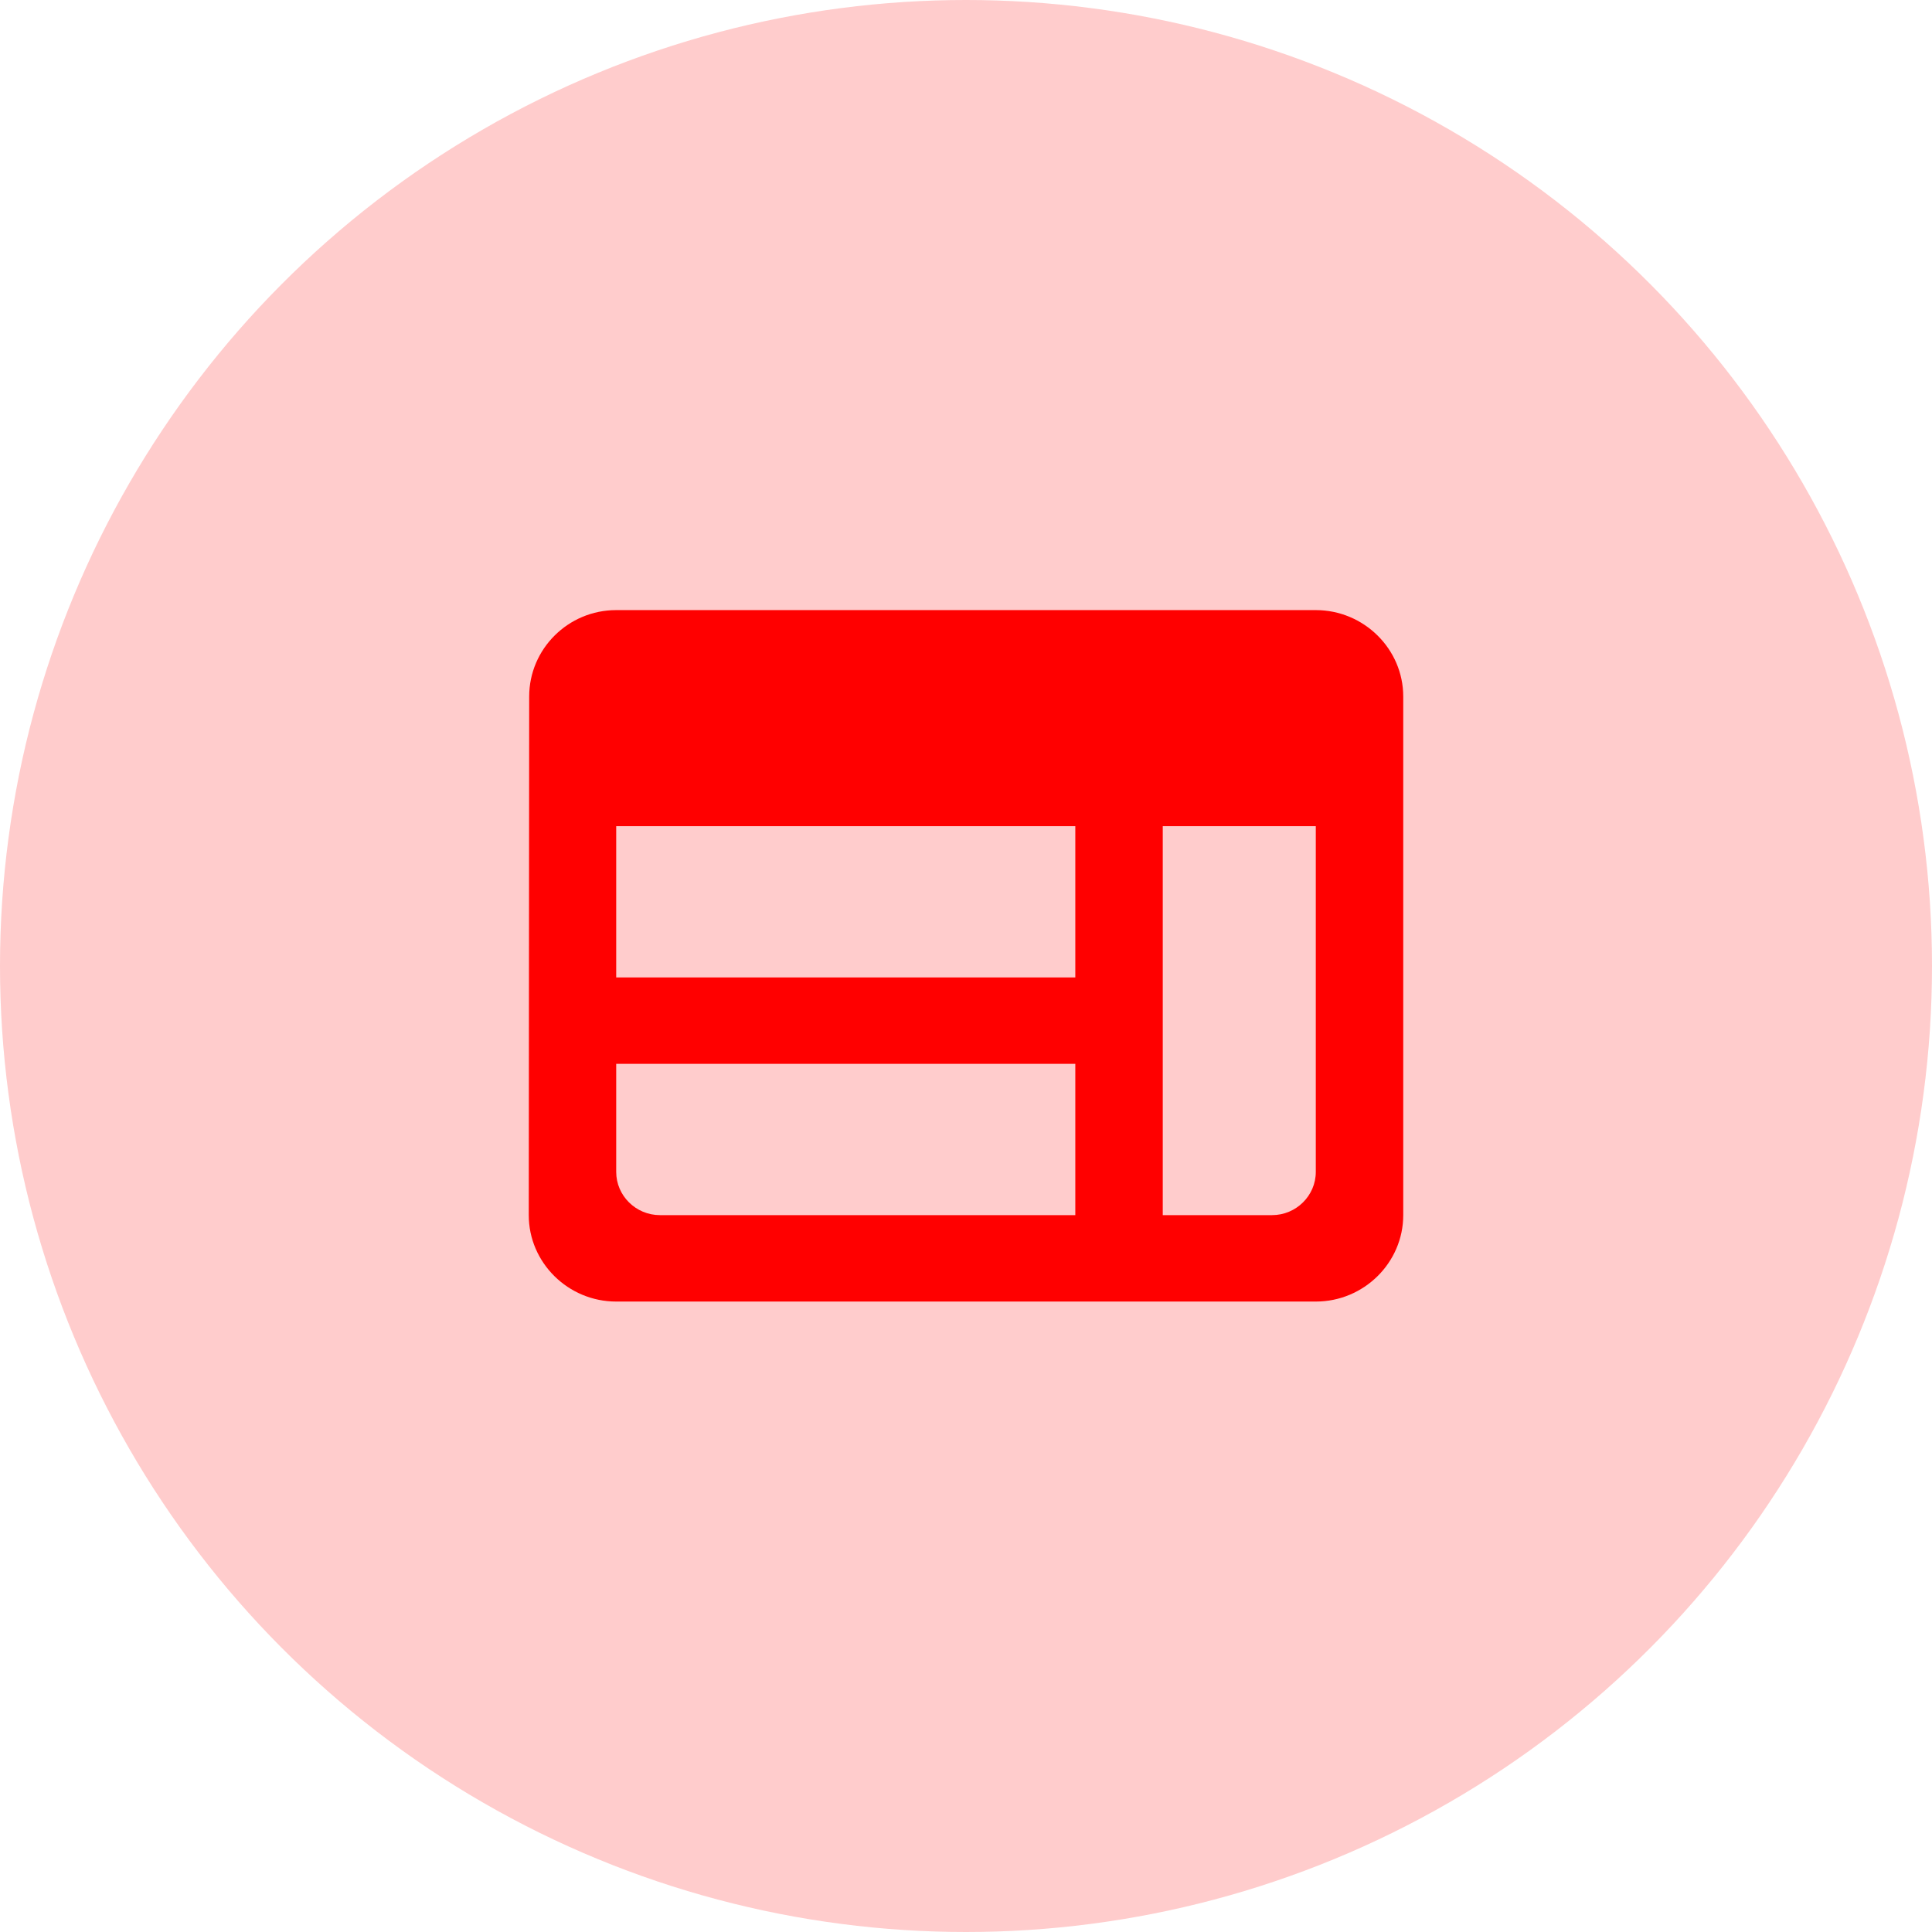 <svg width="95" height="95" viewBox="0 0 95 95" fill="none" xmlns="http://www.w3.org/2000/svg">
<circle cx="47.5" cy="47.5" r="47.5" fill="#FF0000" fill-opacity="0.2"/>
<path d="M64.7 30H30.3C27.935 30 26.021 31.913 26.021 34.25L26 59.75C26 62.087 27.935 64 30.3 64H64.7C67.065 64 69 62.087 69 59.75V34.25C69 31.913 67.065 30 64.7 30ZM30.3 40.625H52.875V48.062H30.3V40.625ZM30.3 52.312H52.875V59.75H32.45C31.267 59.75 30.3 58.794 30.3 57.625V52.312ZM62.55 59.75H57.175V40.625H64.7V57.625C64.7 58.794 63.733 59.75 62.55 59.75Z" fill="#FF0000"/>
</svg>
